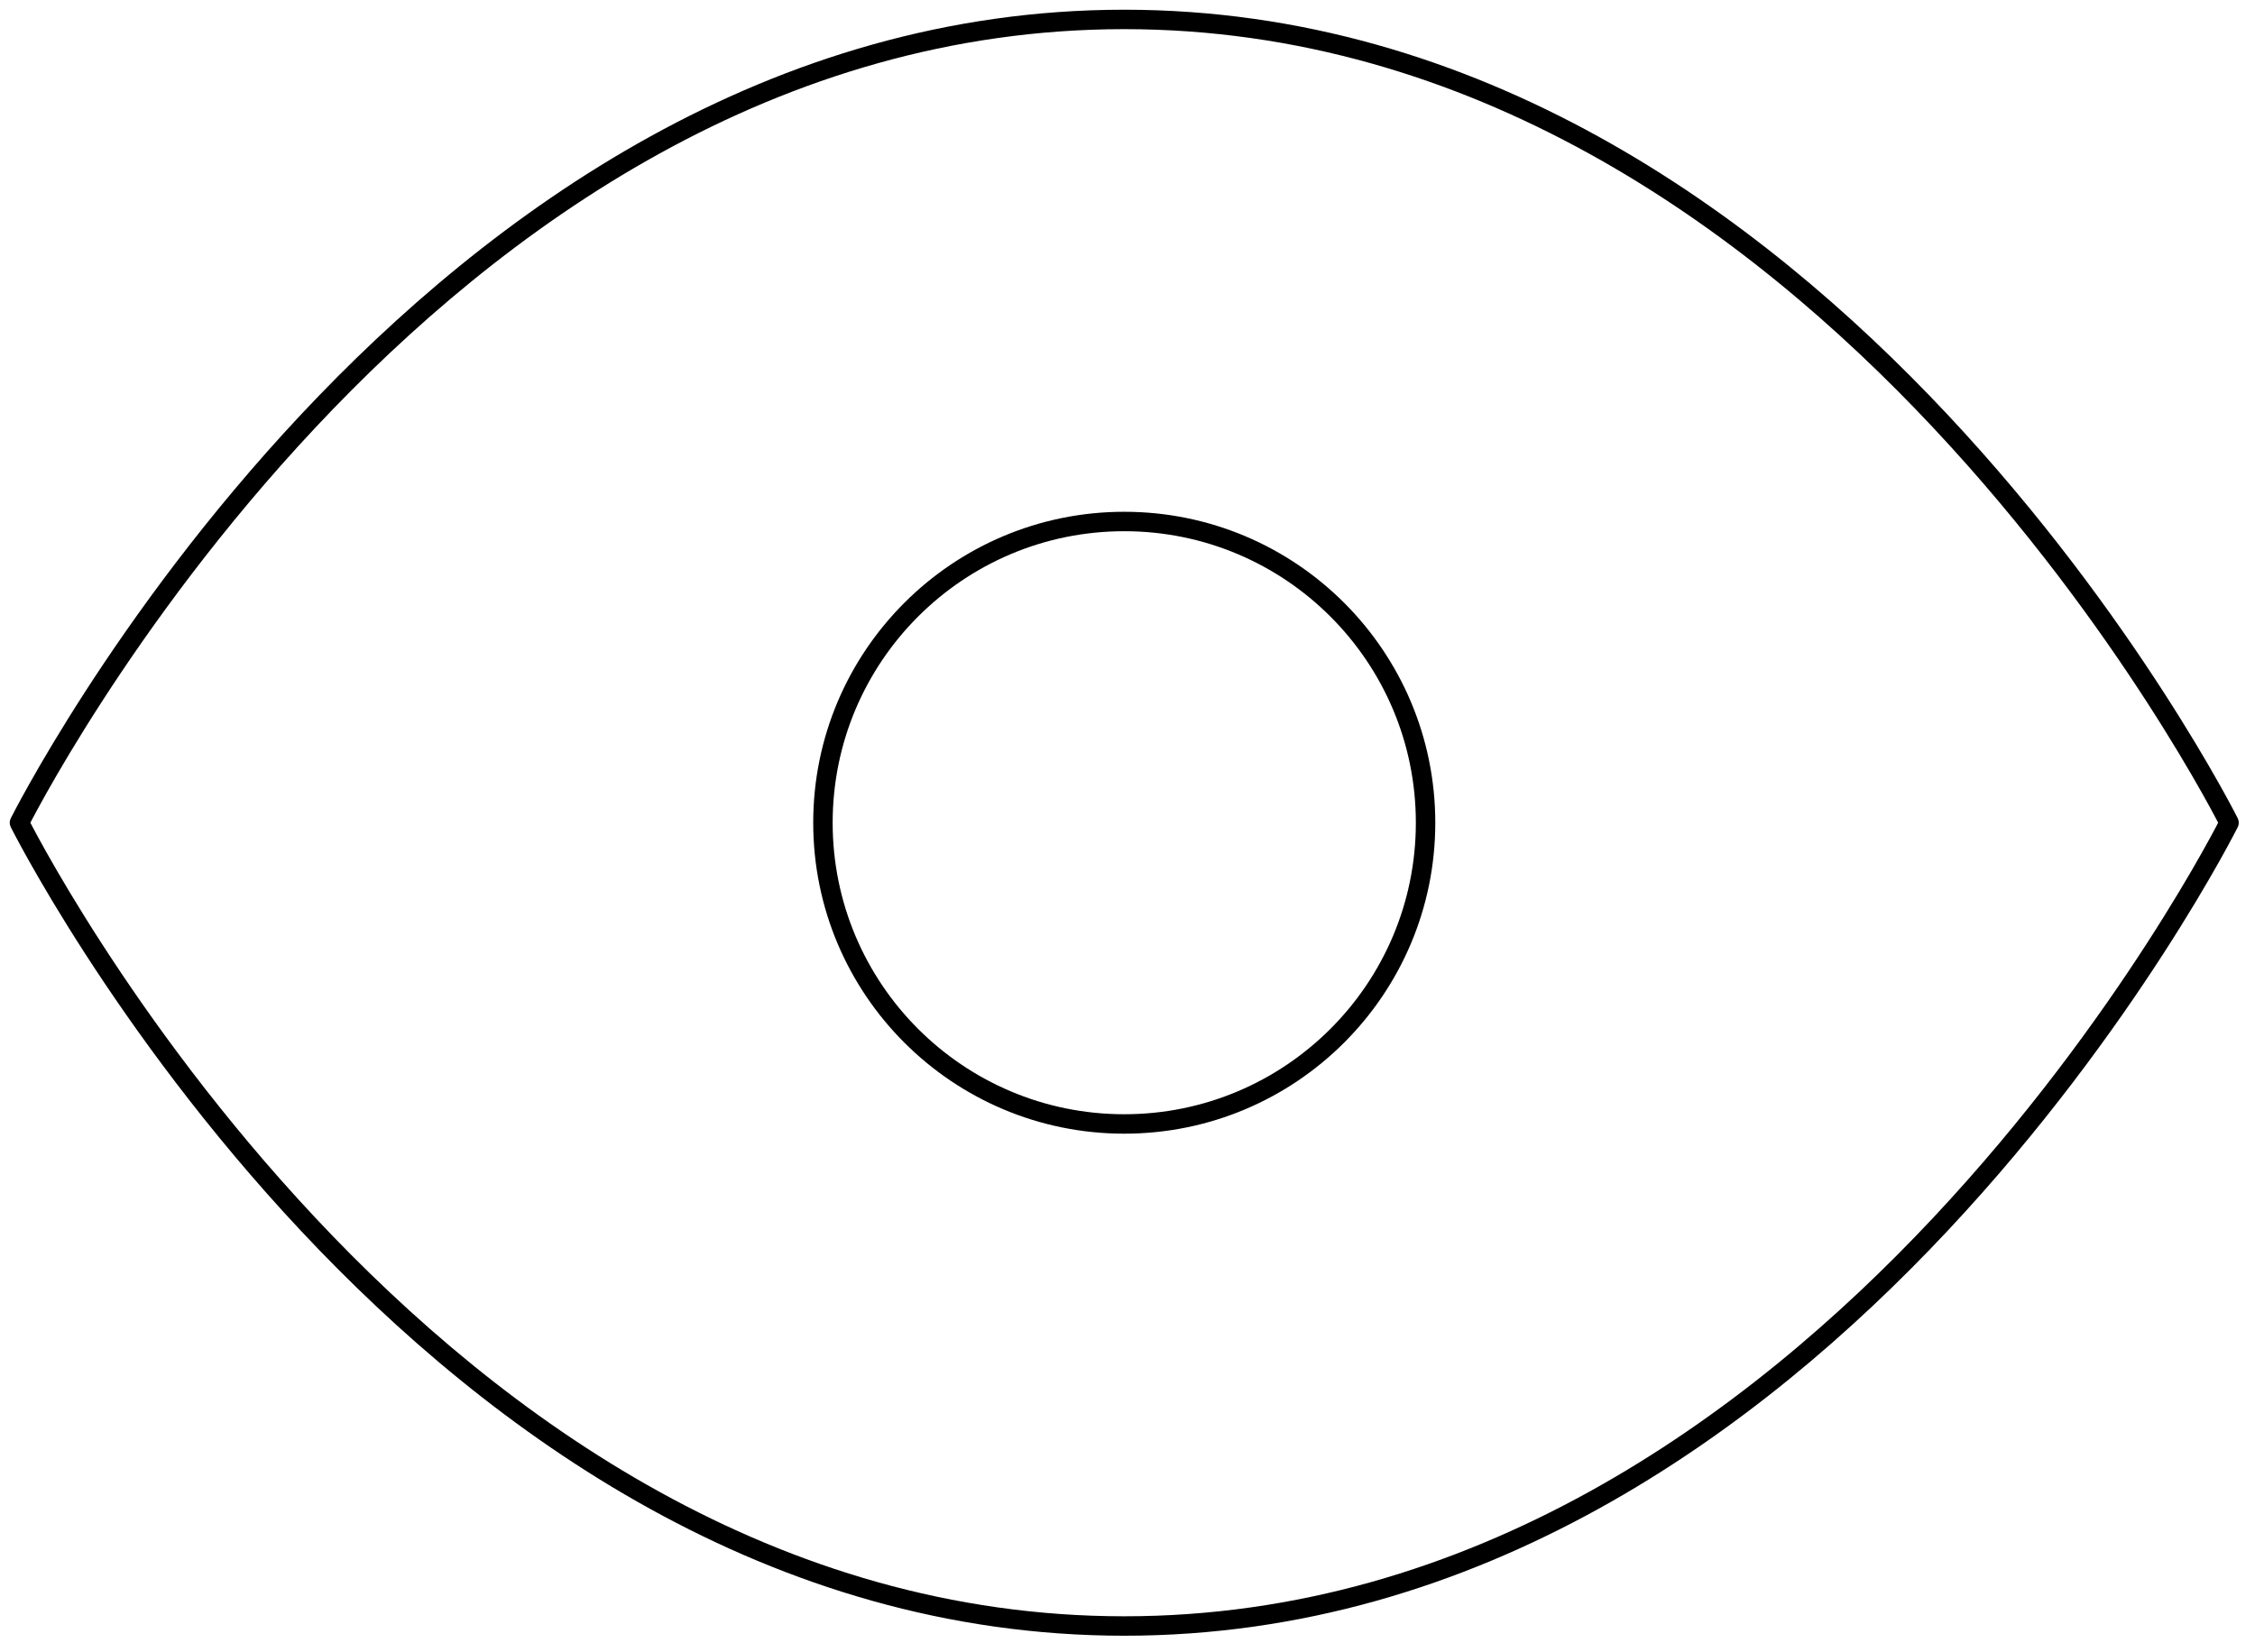 <svg width="116" height="85" viewBox="0 0 116 85" fill="none" xmlns="http://www.w3.org/2000/svg">
<path fill-rule="evenodd" clip-rule="evenodd" d="M57.833 26.334C48.997 26.334 41.833 33.497 41.833 42.334C41.833 51.17 48.997 58.334 57.833 58.334C66.67 58.334 73.833 51.17 73.833 42.334C73.833 33.497 66.67 26.334 57.833 26.334ZM42.833 42.334C42.833 34.049 49.549 27.334 57.833 27.334C66.118 27.334 72.833 34.049 72.833 42.334C72.833 50.618 66.118 57.334 57.833 57.334C49.549 57.334 42.833 50.618 42.833 42.334Z" fill="black"/>
<path fill-rule="evenodd" clip-rule="evenodd" d="M115.114 42.558C115.114 42.557 115.114 42.557 114.667 42.333L115.114 42.558C115.184 42.417 115.184 42.251 115.114 42.11L114.667 42.333C115.114 42.11 115.114 42.11 115.114 42.11L115.11 42.101L115.098 42.077C115.091 42.064 115.083 42.048 115.072 42.027C115.066 42.015 115.059 42.001 115.051 41.986C115.01 41.906 114.949 41.788 114.868 41.635C114.706 41.329 114.464 40.881 114.144 40.312C113.504 39.174 112.55 37.551 111.292 35.604C108.778 31.711 105.047 26.519 100.177 21.325C90.448 10.947 76.117 0.5 57.833 0.5C39.55 0.5 25.219 10.947 15.489 21.325C10.62 26.519 6.889 31.711 4.374 35.604C3.117 37.551 2.163 39.174 1.523 40.312C1.203 40.881 0.961 41.329 0.799 41.635C0.718 41.788 0.657 41.906 0.616 41.986C0.595 42.026 0.58 42.057 0.569 42.077L0.557 42.101L0.554 42.107L0.553 42.109C0.553 42.109 0.553 42.11 1 42.333L0.553 42.109C0.483 42.25 0.482 42.416 0.553 42.557L1 42.333C0.553 42.557 0.553 42.556 0.553 42.557L0.554 42.559L0.557 42.566L0.569 42.589C0.58 42.61 0.595 42.641 0.616 42.681C0.657 42.76 0.718 42.878 0.799 43.031C0.961 43.338 1.203 43.785 1.523 44.355C2.163 45.492 3.117 47.116 4.374 49.063C6.889 52.956 10.62 58.148 15.489 63.342C25.219 73.72 39.55 84.167 57.833 84.167C76.117 84.167 90.448 73.72 100.177 63.342C105.047 58.148 108.778 52.956 111.292 49.063C112.55 47.116 113.504 45.492 114.144 44.355C114.464 43.785 114.706 43.338 114.868 43.031C114.949 42.878 115.01 42.76 115.051 42.681C115.072 42.641 115.087 42.61 115.098 42.589L115.11 42.566L115.113 42.559L115.114 42.558ZM1.683 42.564C1.635 42.474 1.595 42.397 1.562 42.333C1.595 42.27 1.635 42.193 1.683 42.103C1.841 41.804 2.079 41.364 2.394 40.802C3.026 39.68 3.969 38.074 5.214 36.146C7.705 32.289 11.401 27.148 16.219 22.009C25.864 11.72 39.95 1.5 57.833 1.5C75.717 1.5 89.802 11.72 99.448 22.009C104.266 27.148 107.961 32.289 110.452 36.146C111.698 38.074 112.641 39.68 113.272 40.802C113.588 41.364 113.826 41.804 113.984 42.103C114.031 42.193 114.072 42.27 114.105 42.333C114.072 42.397 114.031 42.474 113.984 42.564C113.826 42.863 113.588 43.303 113.272 43.864C112.641 44.987 111.698 46.592 110.452 48.52C107.961 52.377 104.266 57.519 99.448 62.658C89.802 72.947 75.717 83.167 57.833 83.167C39.95 83.167 25.864 72.947 16.219 62.658C11.401 57.519 7.705 52.377 5.214 48.52C3.969 46.592 3.026 44.987 2.394 43.864C2.079 43.303 1.841 42.863 1.683 42.564Z" fill="black"/>
</svg>
